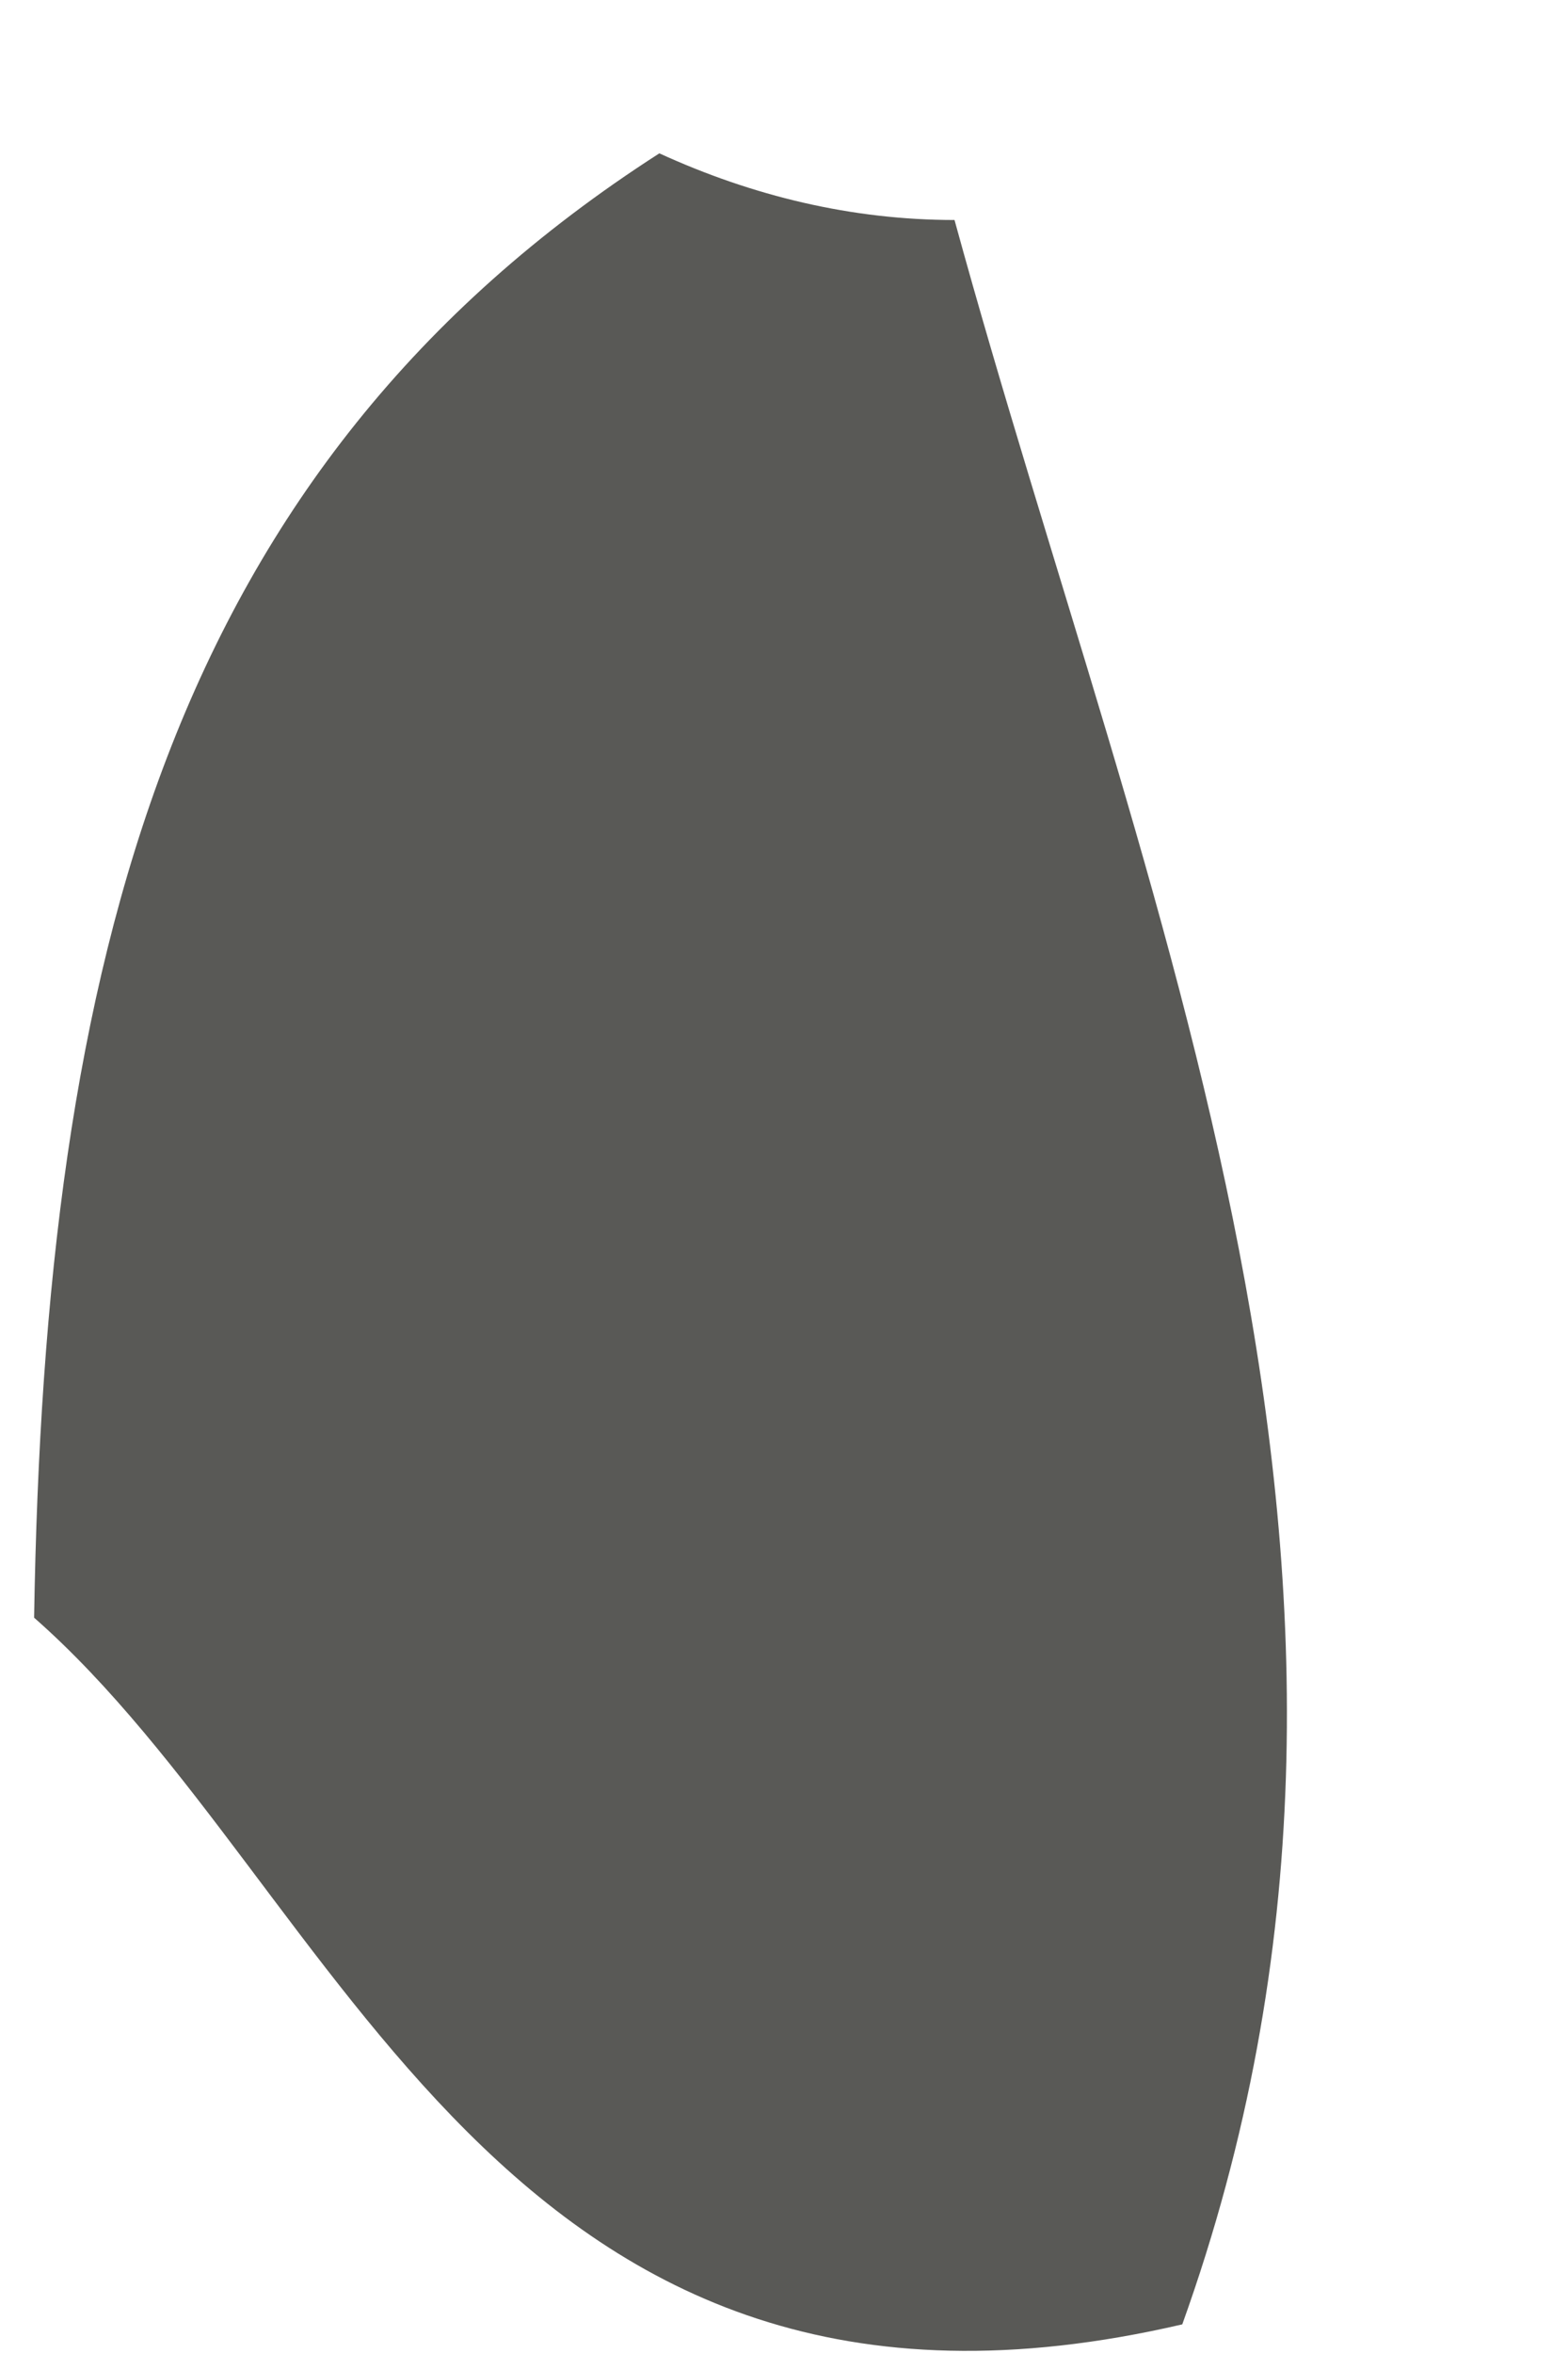 <svg xmlns="http://www.w3.org/2000/svg" width="4" height="6" viewBox="0 0 4 6" fill="none"><path d="M2.435 0.561C2.914 2.31 3.698 4.028 3.016 5.927C1.273 6.332 0.871 4.813 0.087 4.125C0.114 2.448 0.434 1.193 1.682 0.391C1.92 0.5 2.173 0.561 2.435 0.561Z" fill="#595956"></path></svg>